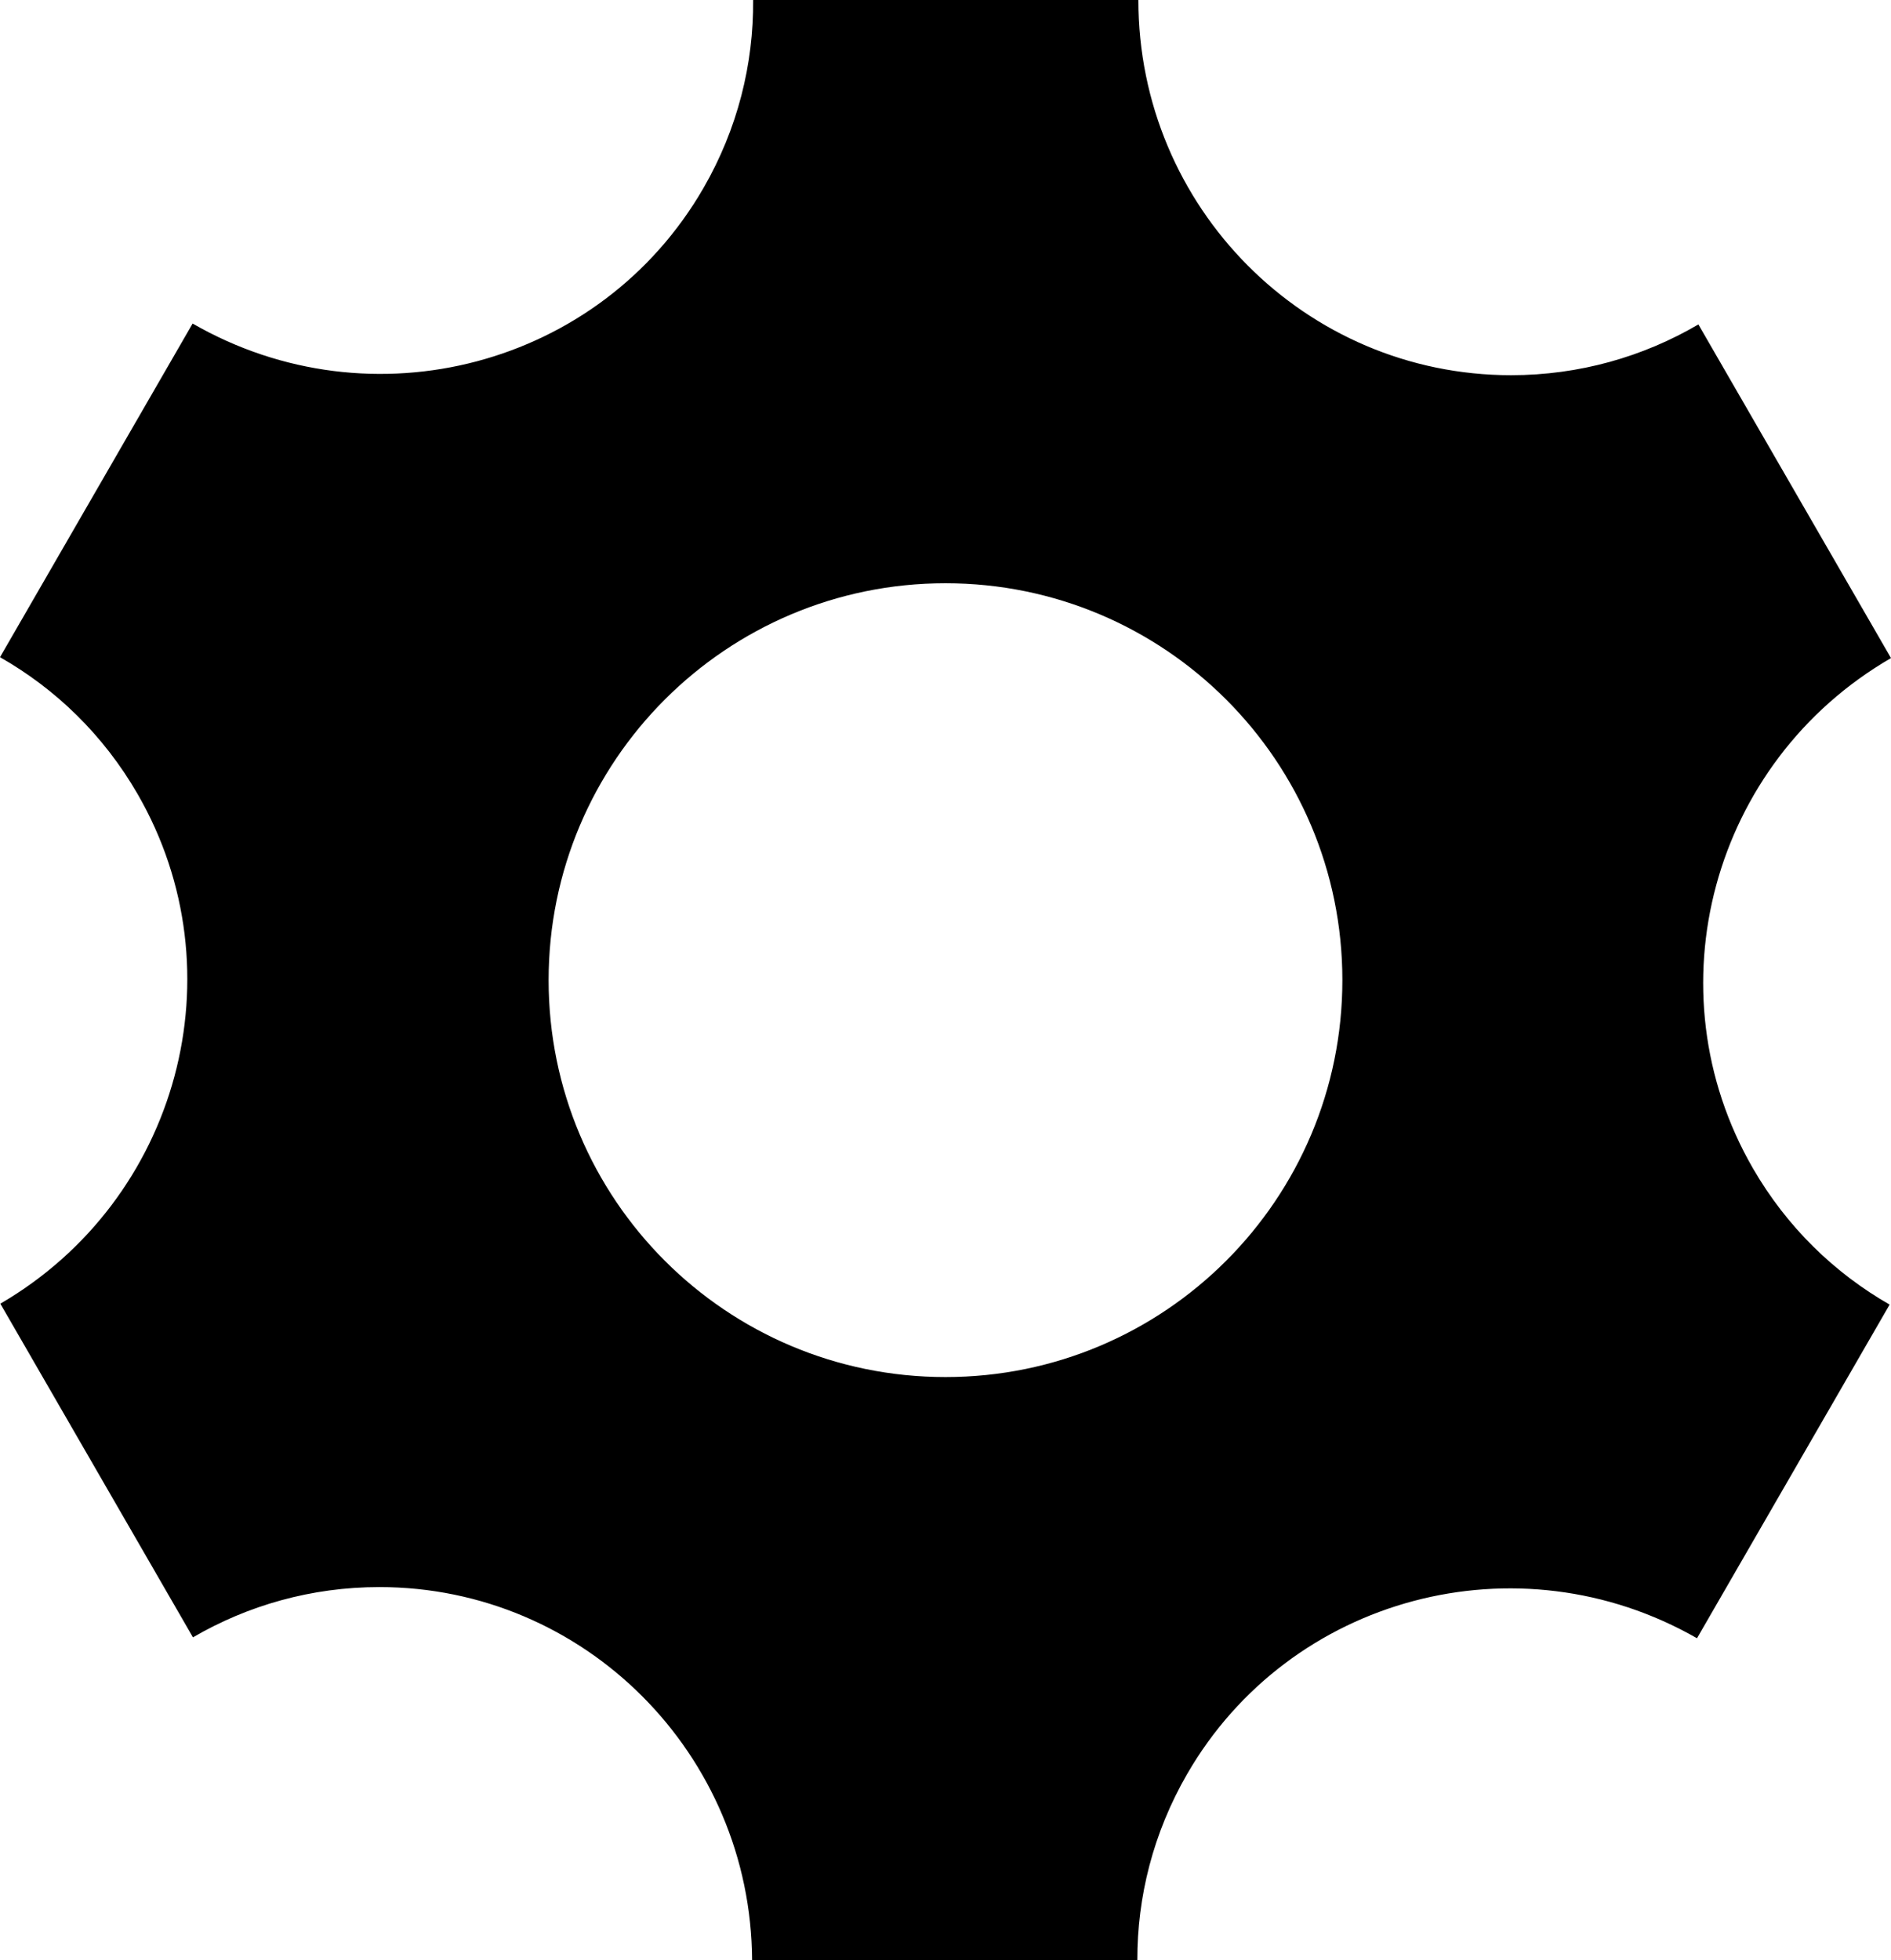 <svg xmlns="http://www.w3.org/2000/svg" viewBox="0 0 987.882 1024"><path d="M915.73 610.252c-53.726-93.054-21.416-212.304 72.152-266.488L887.257 169.472c-28.75 16.854-62.176 26.518-97.846 26.518-107.536 0-194.708-87.746-194.708-195.99H393.444c.266 33.41-8.074 67.282-25.958 98.252-53.724 93.056-173.156 124.702-266.862 70.758L0 343.302c28.97 16.472 54.05 40.588 71.886 71.478C125.524 507.688 93.398 626.7.178 681.004l100.626 174.292c28.65-16.696 61.916-26.254 97.4-26.254 107.196 0 194.144 87.192 194.7 194.958h201.254c-.086-33.074 8.272-66.57 25.966-97.218C673.76 833.876 792.9 802.188 886.538 855.77l100.626-174.29c-28.78-16.466-53.692-40.498-71.434-71.228zM493.94 719.334c-114.508 0-207.336-92.824-207.336-207.334 0-114.508 92.826-207.334 207.336-207.334 114.508 0 207.332 92.826 207.332 207.334-.002 114.51-92.824 207.334-207.332 207.334z"/></svg>
